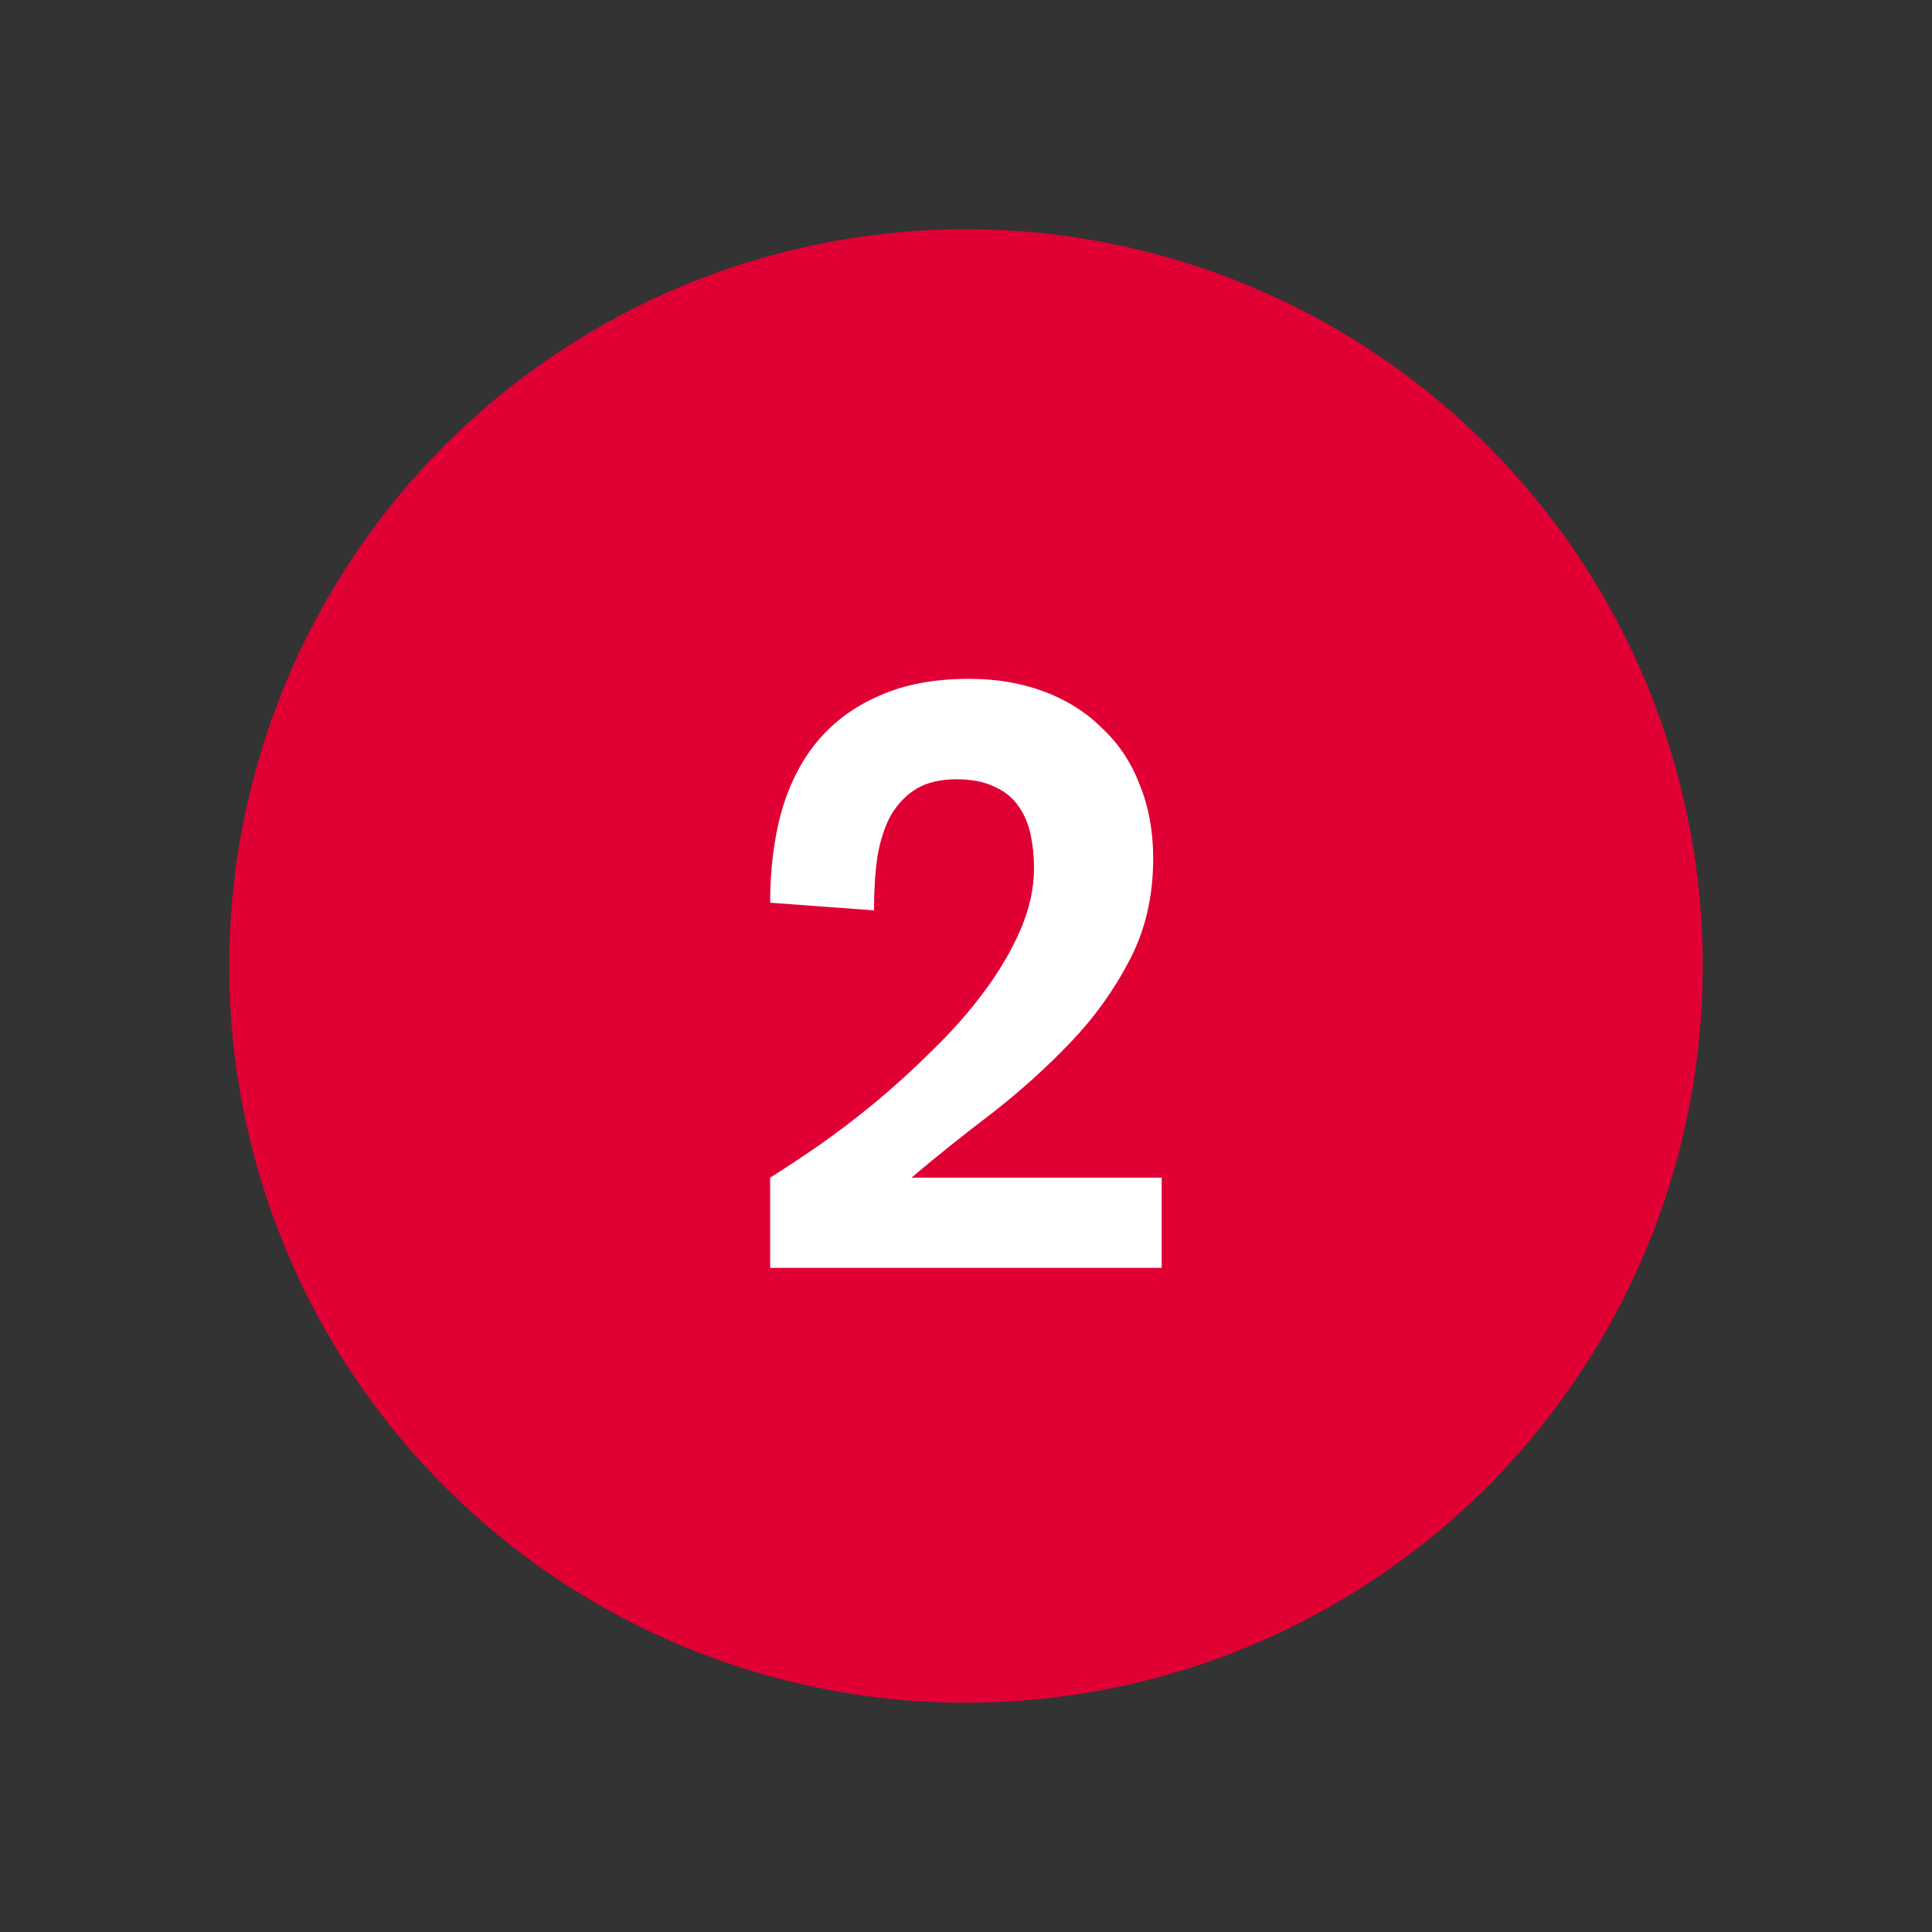 <?xml version="1.0" encoding="UTF-8" standalone="no"?>
<!-- Created with Inkscape (http://www.inkscape.org/) -->

<svg
   xmlns:dc="http://purl.org/dc/elements/1.1/"
   xmlns:cc="http://creativecommons.org/ns#"
   xmlns:rdf="http://www.w3.org/1999/02/22-rdf-syntax-ns#"
   xmlns:svg="http://www.w3.org/2000/svg"
   xmlns="http://www.w3.org/2000/svg"
   xmlns:inkscape="http://www.inkscape.org/namespaces/inkscape"
   version="1.0"
   width="74.9"
   height="74.9"
   viewBox="0 0 74.9 74.9"
   id="svg3310"
   xml:space="preserve"><rect x="0" y="0" width="74.9" height="74.9" fill="#333333" stroke="none"/><defs
   id="defs9" />
<circle
   cx="36.972"
   cy="37.45"
   r="28.563"
   transform="translate(0.478,-7.6294e-7)"
   id="circle"
   style="fill:#e00034" />
<g
   id="routenum"
   style="fill:#ffffff"><path
     d="m 29.857,34.996 c -1e-6,-1.276 0.143,-2.442 0.429,-3.498 0.308,-1.078 0.77,-1.991 1.386,-2.739 0.638,-0.77 1.441,-1.364 2.409,-1.782 0.968,-0.44 2.134,-0.66 3.498,-0.66 1.056,2.3e-5 2.024,0.165 2.904,0.495 0.88,0.33 1.628,0.803 2.244,1.419 0.638,0.594 1.122,1.32 1.452,2.178 0.352,0.858 0.528,1.815 0.528,2.871 -1.6e-5,1.474 -0.308,2.794 -0.924,3.96 -0.594,1.144 -1.353,2.2 -2.277,3.168 -0.924,0.968 -1.936,1.881 -3.036,2.739 -1.1,0.836 -2.145,1.672 -3.135,2.508 h 9.702 v 3.498 h -15.18 v -3.498 c 0.528,-0.33 1.144,-0.737 1.848,-1.221 0.726,-0.506 1.463,-1.067 2.211,-1.683 0.77,-0.638 1.518,-1.32 2.244,-2.046 0.748,-0.726 1.408,-1.474 1.98,-2.244 0.594,-0.792 1.067,-1.595 1.419,-2.409 0.352,-0.814 0.528,-1.617 0.528,-2.409 -1.2e-5,-0.44 -0.044,-0.869 -0.132,-1.287 -0.088,-0.418 -0.242,-0.781 -0.462,-1.089 -0.22,-0.33 -0.528,-0.583 -0.924,-0.759 -0.396,-0.198 -0.891,-0.297 -1.485,-0.297 -0.616,1.9e-5 -1.133,0.121 -1.551,0.363 -0.396,0.242 -0.726,0.583 -0.99,1.023 -0.242,0.44 -0.418,0.979 -0.528,1.617 -0.088,0.616 -0.132,1.309 -0.132,2.079 l -4.026,-0.297"
     inkscape:connector-curvature="0"
     id="path2985"
     style="fill:#ffffff" /></g>
</svg>